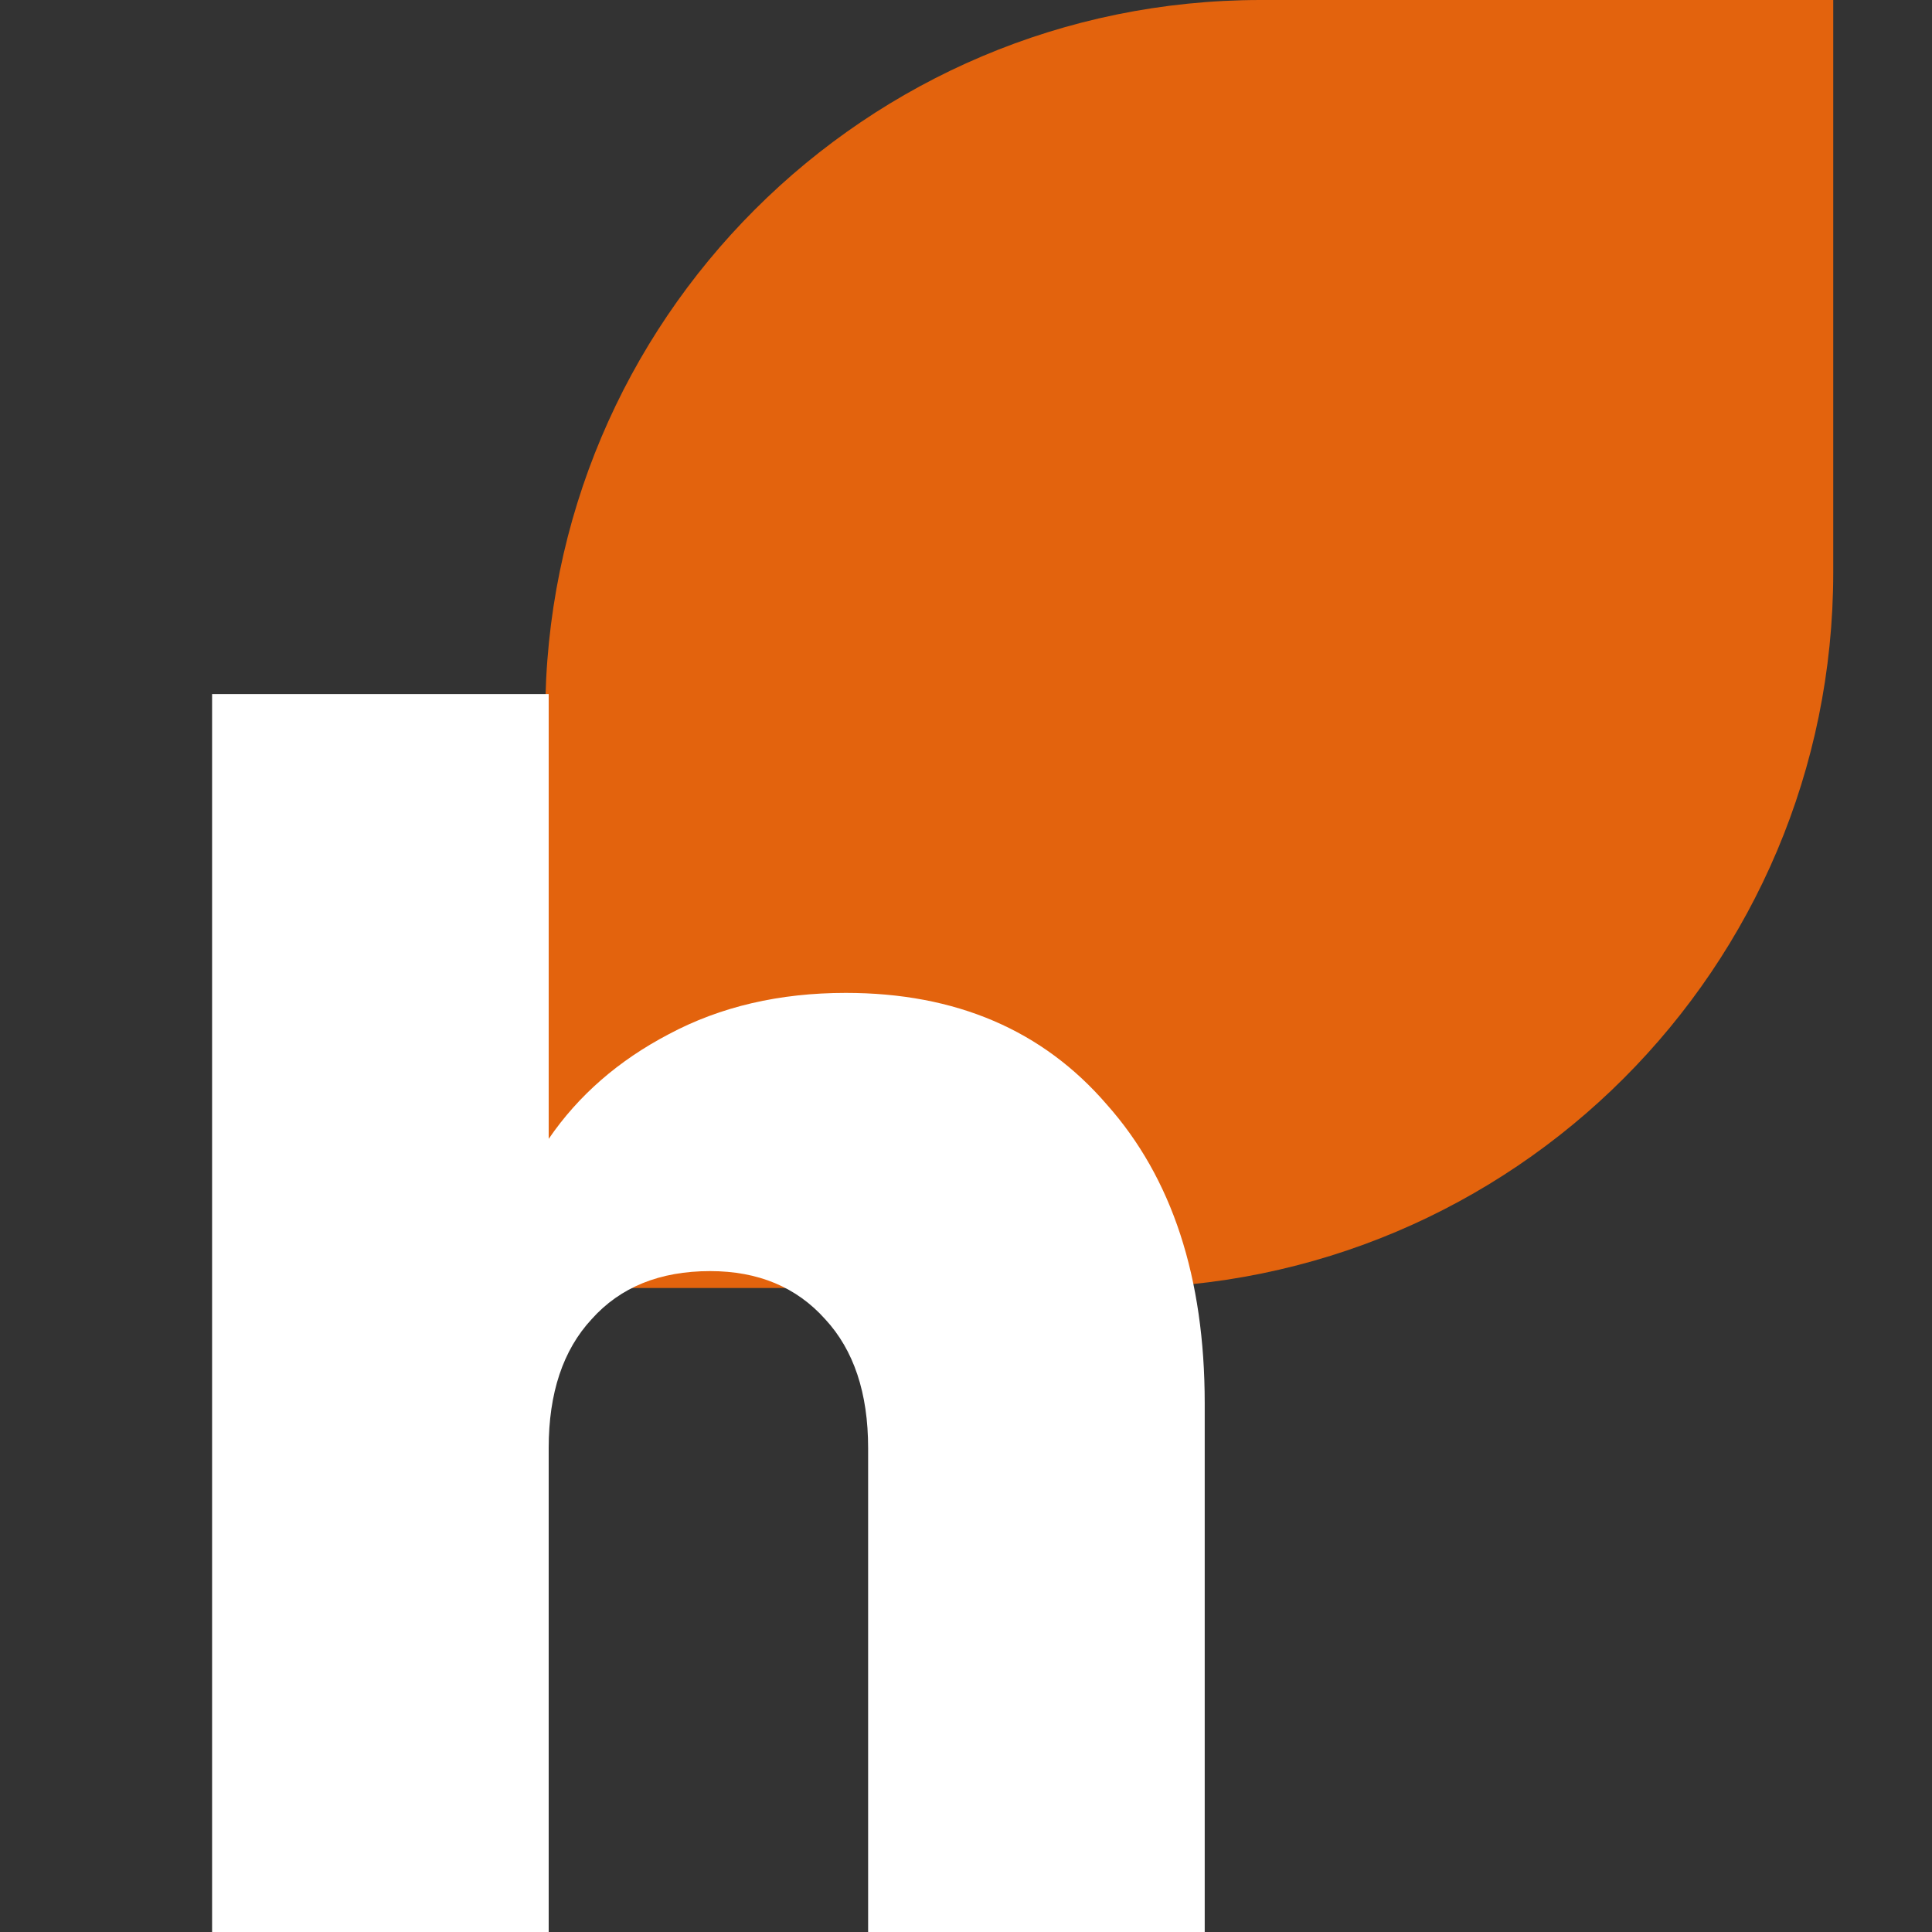 <svg width="50" height="50" viewBox="0 0 50 50" fill="none" xmlns="http://www.w3.org/2000/svg">
<rect x="0" y="0" width="50" height="50" fill="#333333" stroke="none"/>
<g clip-path="url(#clip0_4_2)">
<path d="M14.111 18.518C14.111 8.291 22.402 0 32.63 0H47.444V14.815C47.444 25.042 39.154 33.333 28.926 33.333H14.111V18.518Z" fill="#E3630D"/>
<path d="M21.889 25.696C24.733 25.696 26.985 26.659 28.644 28.585C30.333 30.482 31.178 33.059 31.178 36.319V50.852H22.467V37.474C22.467 36.052 22.096 34.941 21.356 34.141C20.615 33.311 19.622 32.896 18.378 32.896C17.074 32.896 16.052 33.311 15.311 34.141C14.57 34.941 14.2 36.052 14.2 37.474V50.852H5.489V17.963H14.2V29.474C14.97 28.348 16.007 27.445 17.311 26.763C18.644 26.052 20.17 25.696 21.889 25.696Z" fill="white"/>
</g>
<defs>
<clipPath id="clip0_4_2">
<rect width="50" height="50" fill="white"/>
</clipPath>
</defs>
</svg>
